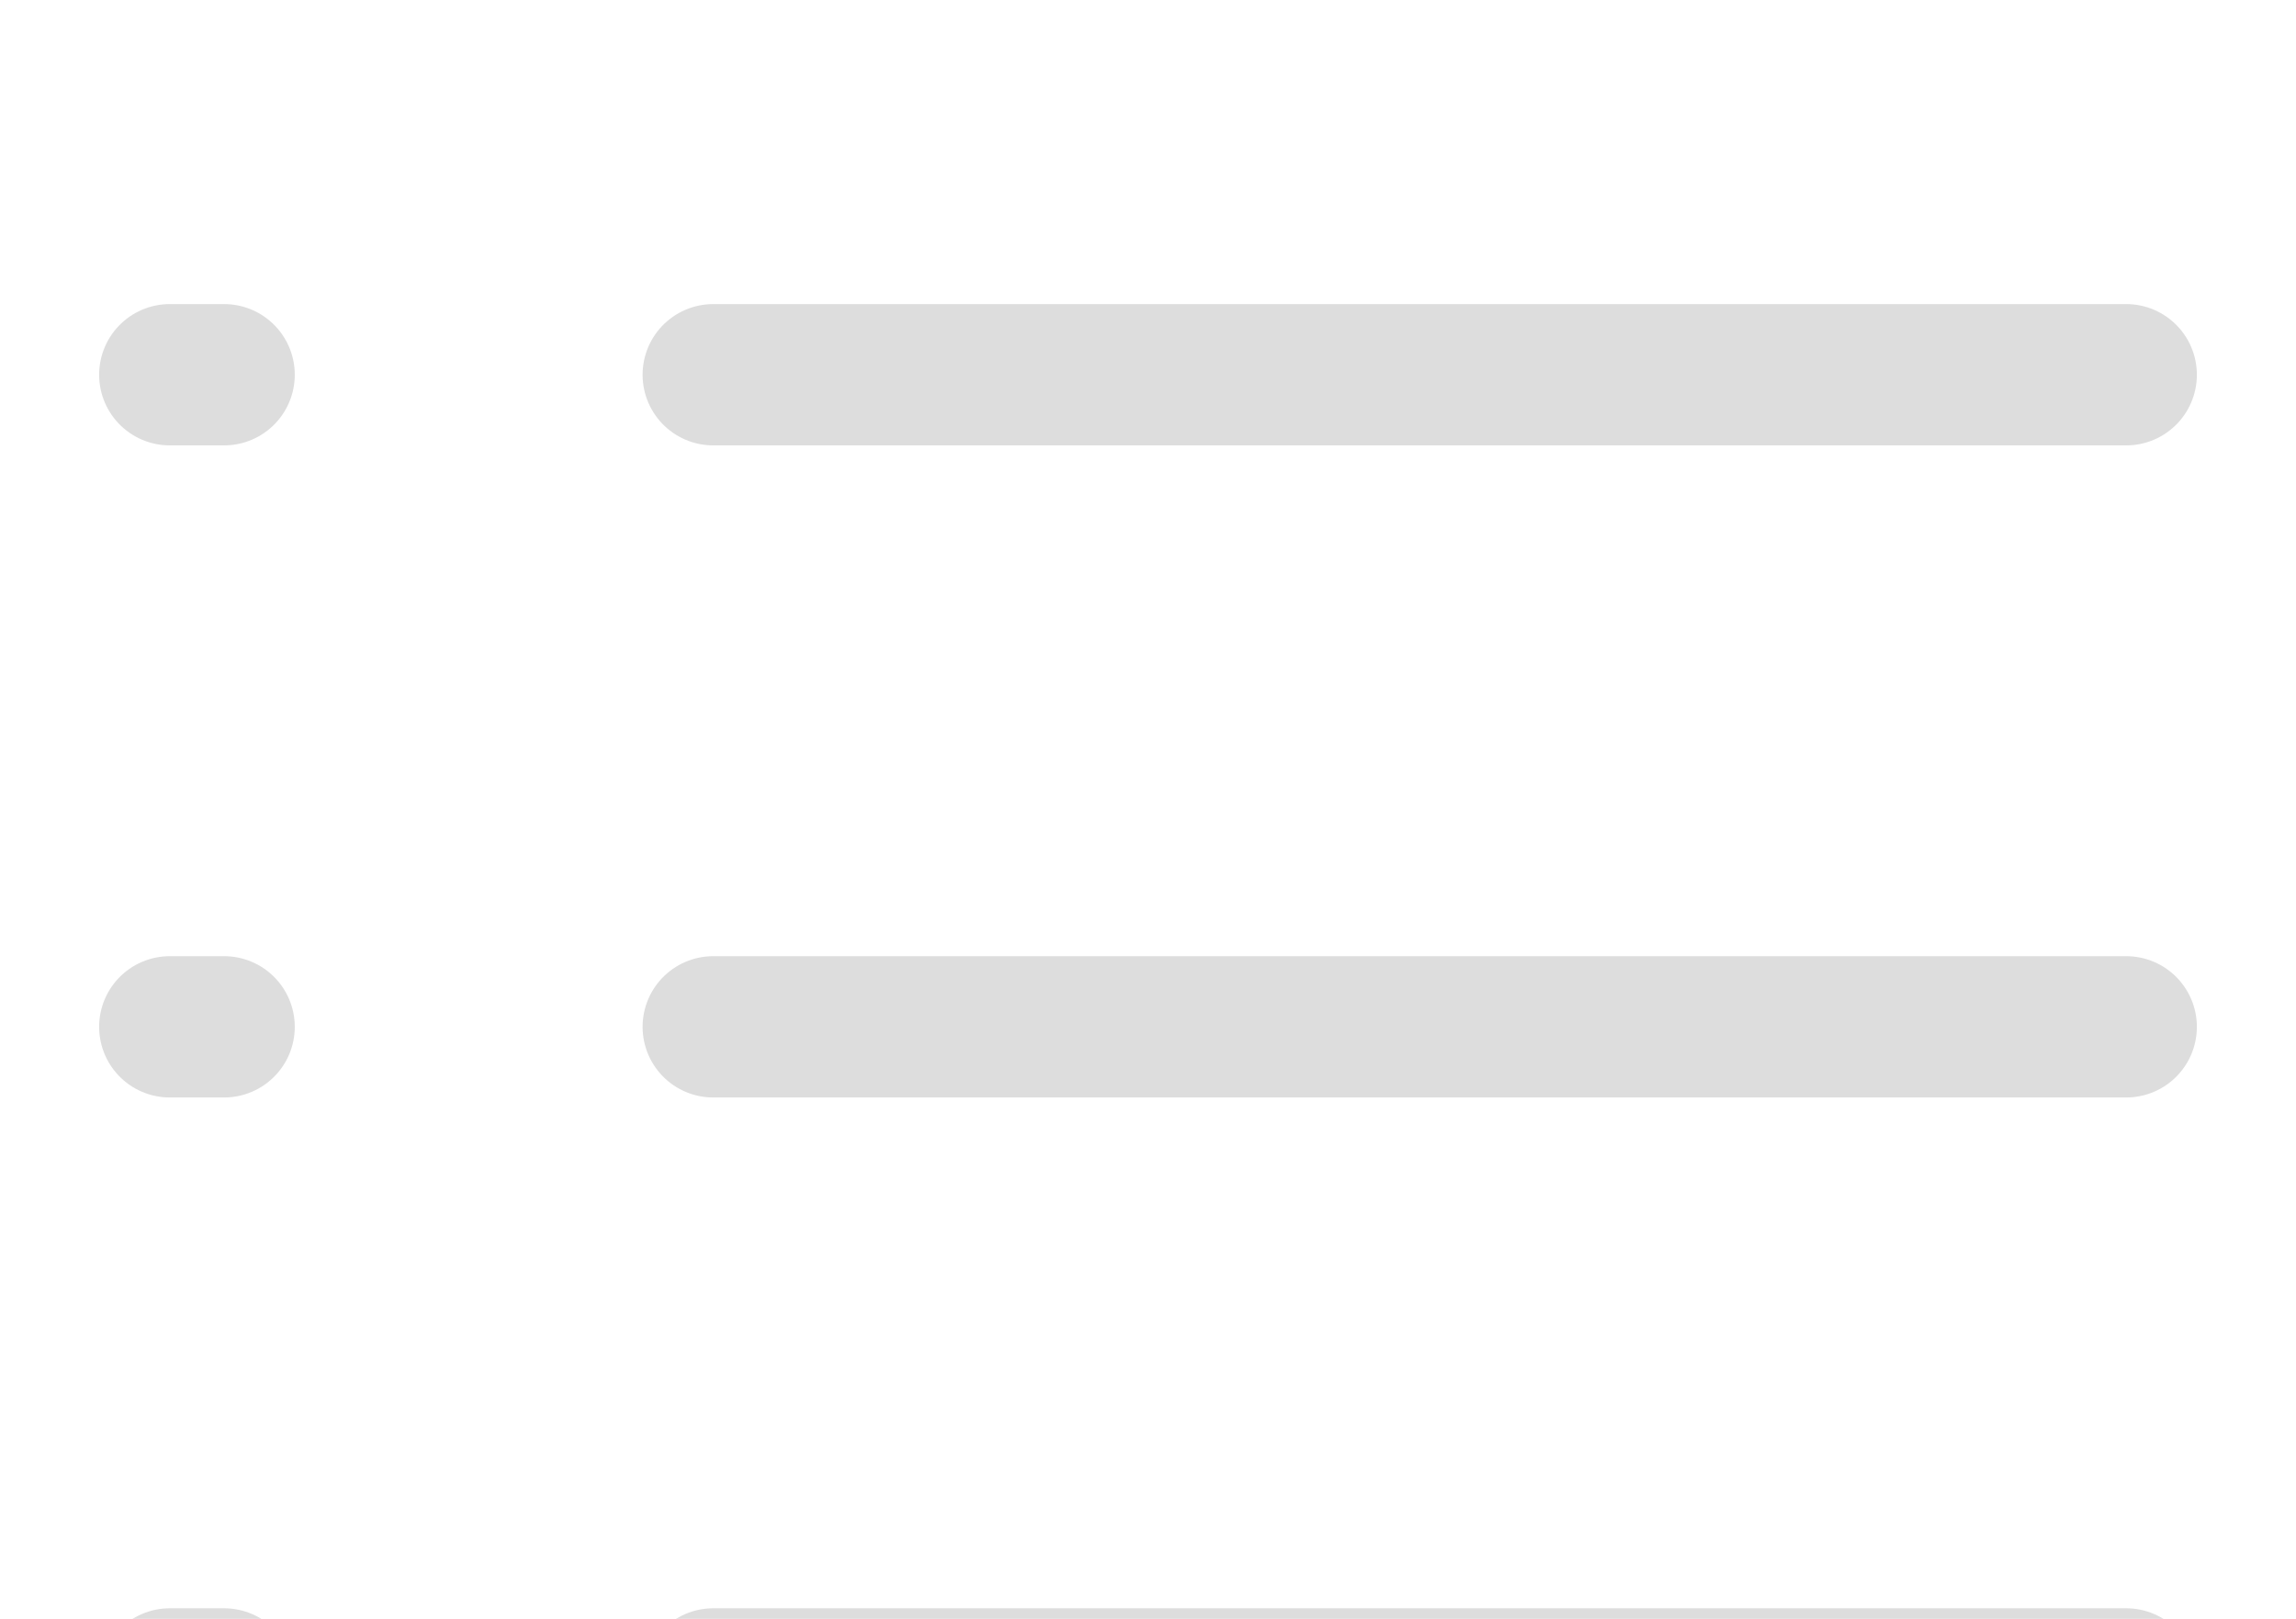 <?xml version="1.0" encoding="UTF-8" standalone="no"?>
<svg
   xmlns:dc="http://purl.org/dc/elements/1.1/"
   xmlns:cc="http://creativecommons.org/ns#"
   xmlns:rdf="http://www.w3.org/1999/02/22-rdf-syntax-ns#"
   xmlns:svg="http://www.w3.org/2000/svg"
   xmlns="http://www.w3.org/2000/svg"
   xmlns:sodipodi="http://sodipodi.sourceforge.net/DTD/sodipodi-0.dtd"
   xmlns:inkscape="http://www.inkscape.org/namespaces/inkscape"
   width="21.124"
   height="14.896"
   viewBox="0 0 21.124 14.896"
   version="1.1"
   id="svg21"
   sodipodi:docname="explore.svg"
   inkscape:version="0.92.4 (unknown)">
  <sodipodi:namedview
     pagecolor="#ffffff"
     bordercolor="#666666"
     borderopacity="1"
     objecttolerance="10"
     gridtolerance="10"
     guidetolerance="10"
     inkscape:pageopacity="0"
     inkscape:pageshadow="2"
     inkscape:window-width="1920"
     inkscape:window-height="1016"
     id="namedview23"
     showgrid="false"
     fit-margin-top="0.5"
     fit-margin-left="0.5"
     fit-margin-right="0.5"
     fit-margin-bottom="0.5"
     inkscape:zoom="3.1891892"
     inkscape:cx="-23.683763"
     inkscape:cy="5.4480001"
     inkscape:window-x="0"
     inkscape:window-y="27"
     inkscape:window-maximized="1"
     inkscape:current-layer="svg21" />
  <defs
     id="defs15">
    <filter
       id="a"
       width="1.118"
       height="1.158"
       x="-0.059"
       y="-0.079"
       filterUnits="objectBoundingBox">
      <feOffset
         dy="2"
         in="SourceAlpha"
         result="shadowOffsetOuter1"
         id="feOffset2" />
      <feGaussianBlur
         in="shadowOffsetOuter1"
         result="shadowBlurOuter1"
         stdDeviation="16"
         id="feGaussianBlur4" />
      <feColorMatrix
         in="shadowBlurOuter1"
         result="shadowMatrixOuter1"
         values="0 0 0 0 0 0 0 0 0 0.474 0 0 0 0 1 0 0 0 0.241 0"
         id="feColorMatrix6" />
      <feMerge
         id="feMerge12">
        <feMergeNode
           in="shadowMatrixOuter1"
           id="feMergeNode8" />
        <feMergeNode
           in="SourceGraphic"
           id="feMergeNode10" />
      </feMerge>
    </filter>
  </defs>
  <g
     transform="translate(-91.438,-120.552)"
     id="g19"
     style="fill:none;fill-rule:evenodd;stroke:#dddddd;stroke-width:1.3;stroke-linecap:round;filter:url(#a)">
    <path
       d="m 98,122 h 13 m -13,6 h 13 m -13,6 h 13 M 93,122 h 0.5 m -0.5,6 h 0.5 m -0.5,6 h 0.5"
       id="path17"
       inkscape:connector-curvature="0" />
  </g>
</svg>
